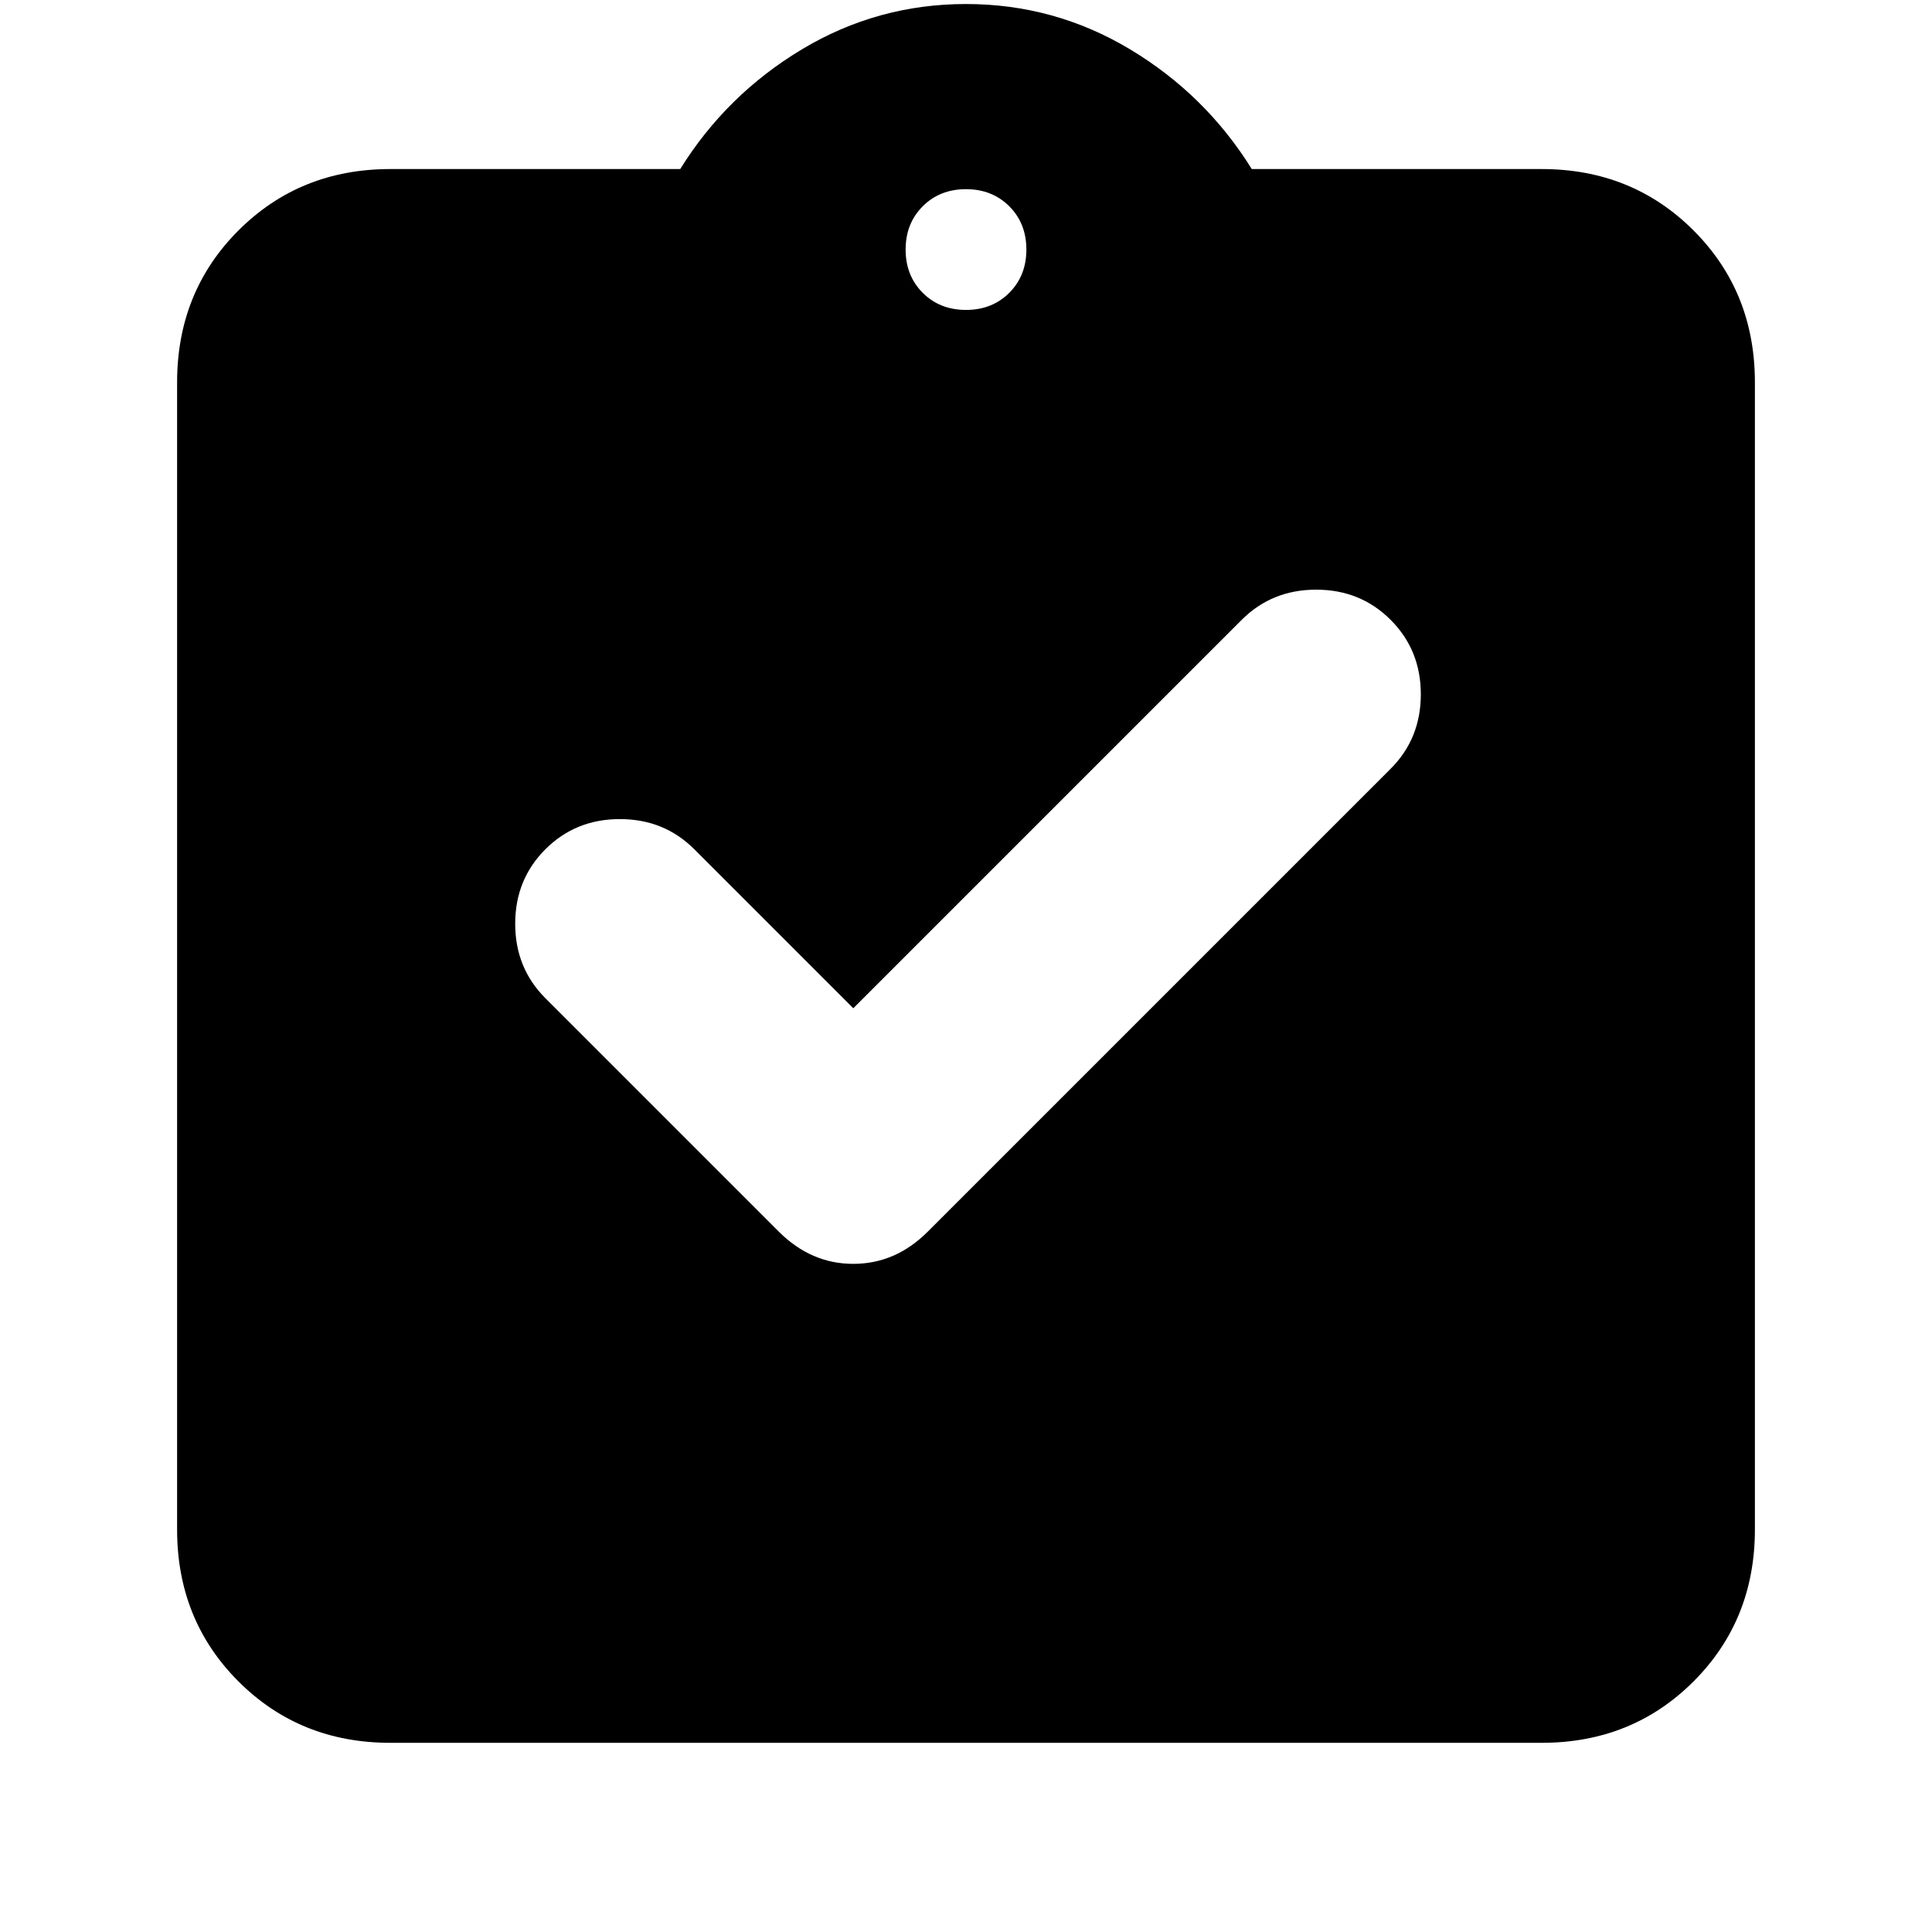 <svg xmlns="http://www.w3.org/2000/svg" height="24" viewBox="0 -960 960 960" width="24"><path d="m424-459-79-79q-15-15-37-15t-37 15q-15 15-15 37t15 37l116 116q16 16 37 16t37-16l230-230q15-15 15-37t-15-37q-15-15-37-15t-37 15L424-459ZM194-94q-45 0-75.5-30.5T88-200v-570q0-45 30.5-75.5T194-876h144q23-37 60.5-59.5T480-958q44 0 81.5 22.5T622-876h144q45 0 75.5 30.5T872-770v570q0 45-30.5 75.5T766-94H194Zm286-712q13 0 21.5-8.5T510-836q0-13-8.5-21.5T480-866q-13 0-21.5 8.5T450-836q0 13 8.5 21.5T480-806Z"/></svg>